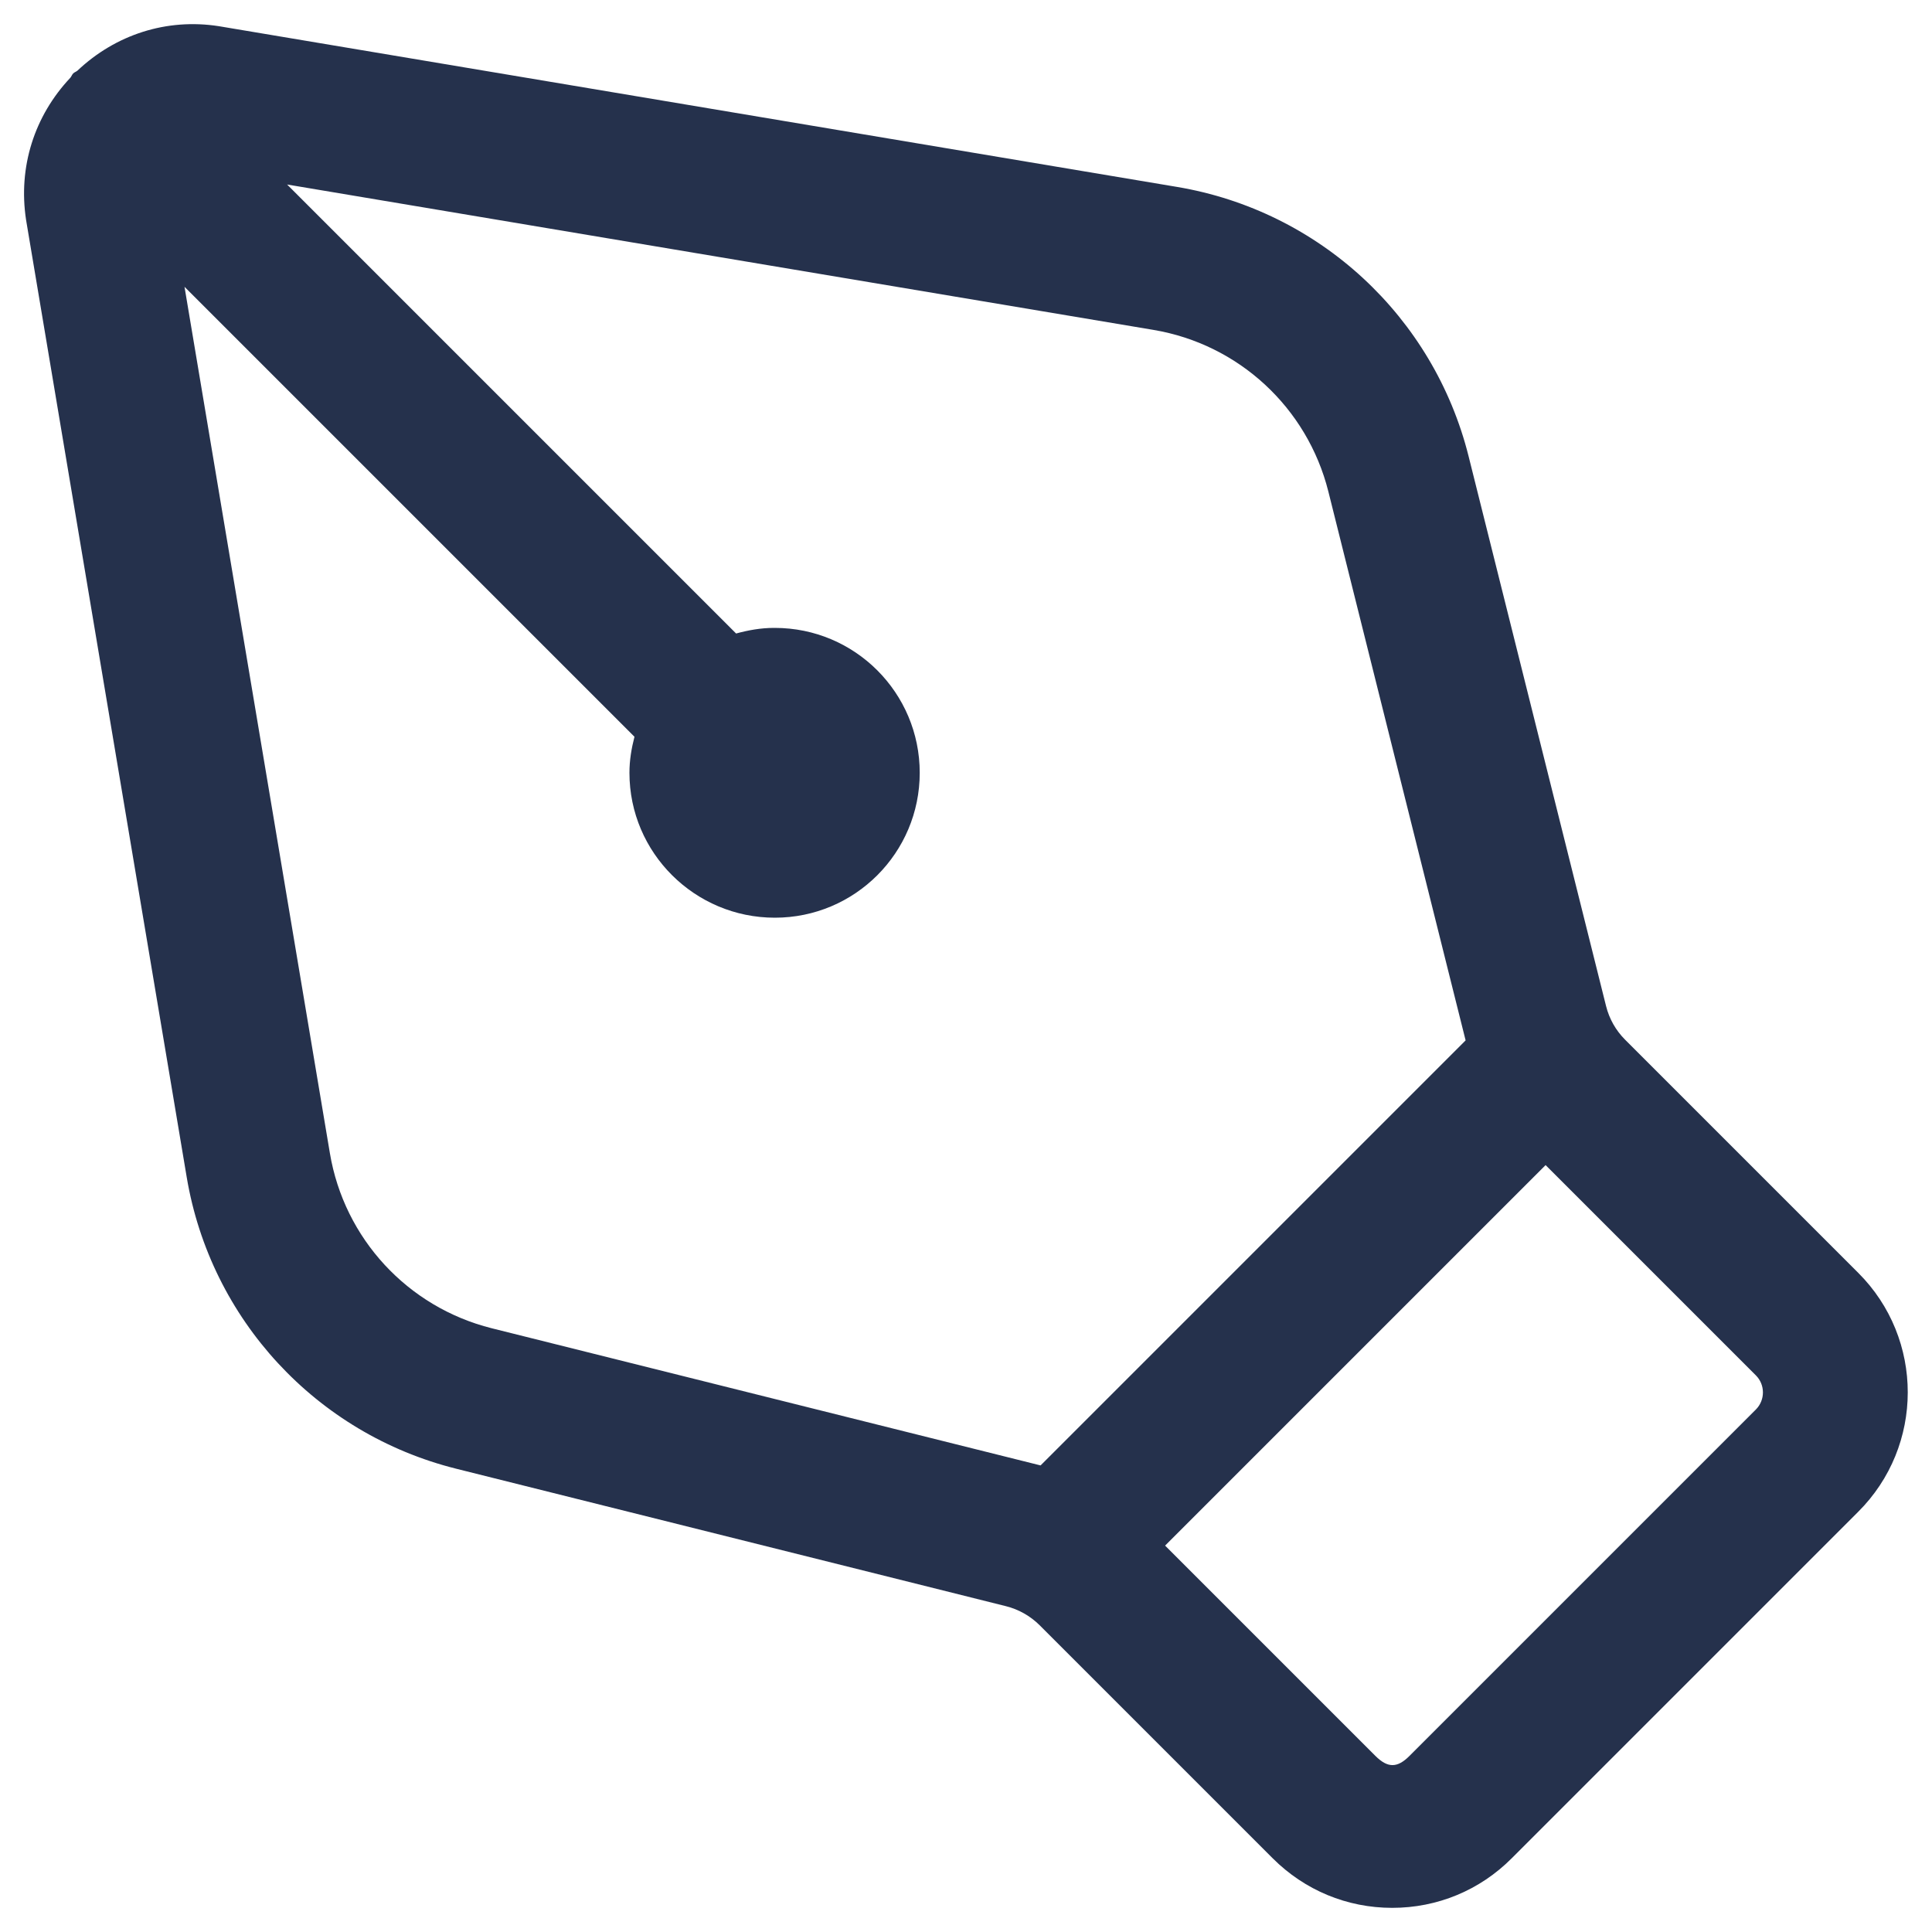 <svg width="20" height="20" viewBox="0 0 20 20" fill="none" xmlns="http://www.w3.org/2000/svg">
<path d="M19.237 13.177L16.823 10.763C16.727 10.667 16.659 10.547 16.626 10.415L15.203 4.724C14.841 3.277 13.657 2.182 12.185 1.935L2.265 0.271C1.724 0.187 1.197 0.358 0.802 0.731C0.788 0.743 0.771 0.747 0.758 0.76C0.745 0.773 0.74 0.791 0.728 0.805C0.356 1.2 0.186 1.728 0.27 2.277L1.933 12.187C2.18 13.658 3.275 14.842 4.722 15.204L10.413 16.627C10.545 16.66 10.665 16.728 10.762 16.824L13.175 19.237C13.506 19.568 13.945 19.75 14.412 19.75C14.88 19.75 15.319 19.568 15.649 19.237L19.235 15.651C19.92 14.969 19.92 13.859 19.237 13.177ZM3.415 11.938L1.91 2.969L6.568 7.627C6.537 7.747 6.516 7.87 6.516 8C6.516 8.828 7.192 9.5 8.021 9.5C8.85 9.5 9.521 8.828 9.521 8C9.521 7.172 8.85 6.5 8.021 6.5H8.011C7.875 6.5 7.745 6.524 7.62 6.558L2.972 1.91L11.94 3.415C12.823 3.563 13.533 4.22 13.751 5.088L15.172 10.77L10.772 15.17L5.09 13.75C4.22 13.532 3.563 12.821 3.415 11.938ZM18.177 14.591L14.591 18.177C14.464 18.304 14.366 18.304 14.238 18.177L12.061 16L16 12.061L18.177 14.238C18.274 14.335 18.274 14.493 18.177 14.591Z" fill="#25314C"/>
</svg>
